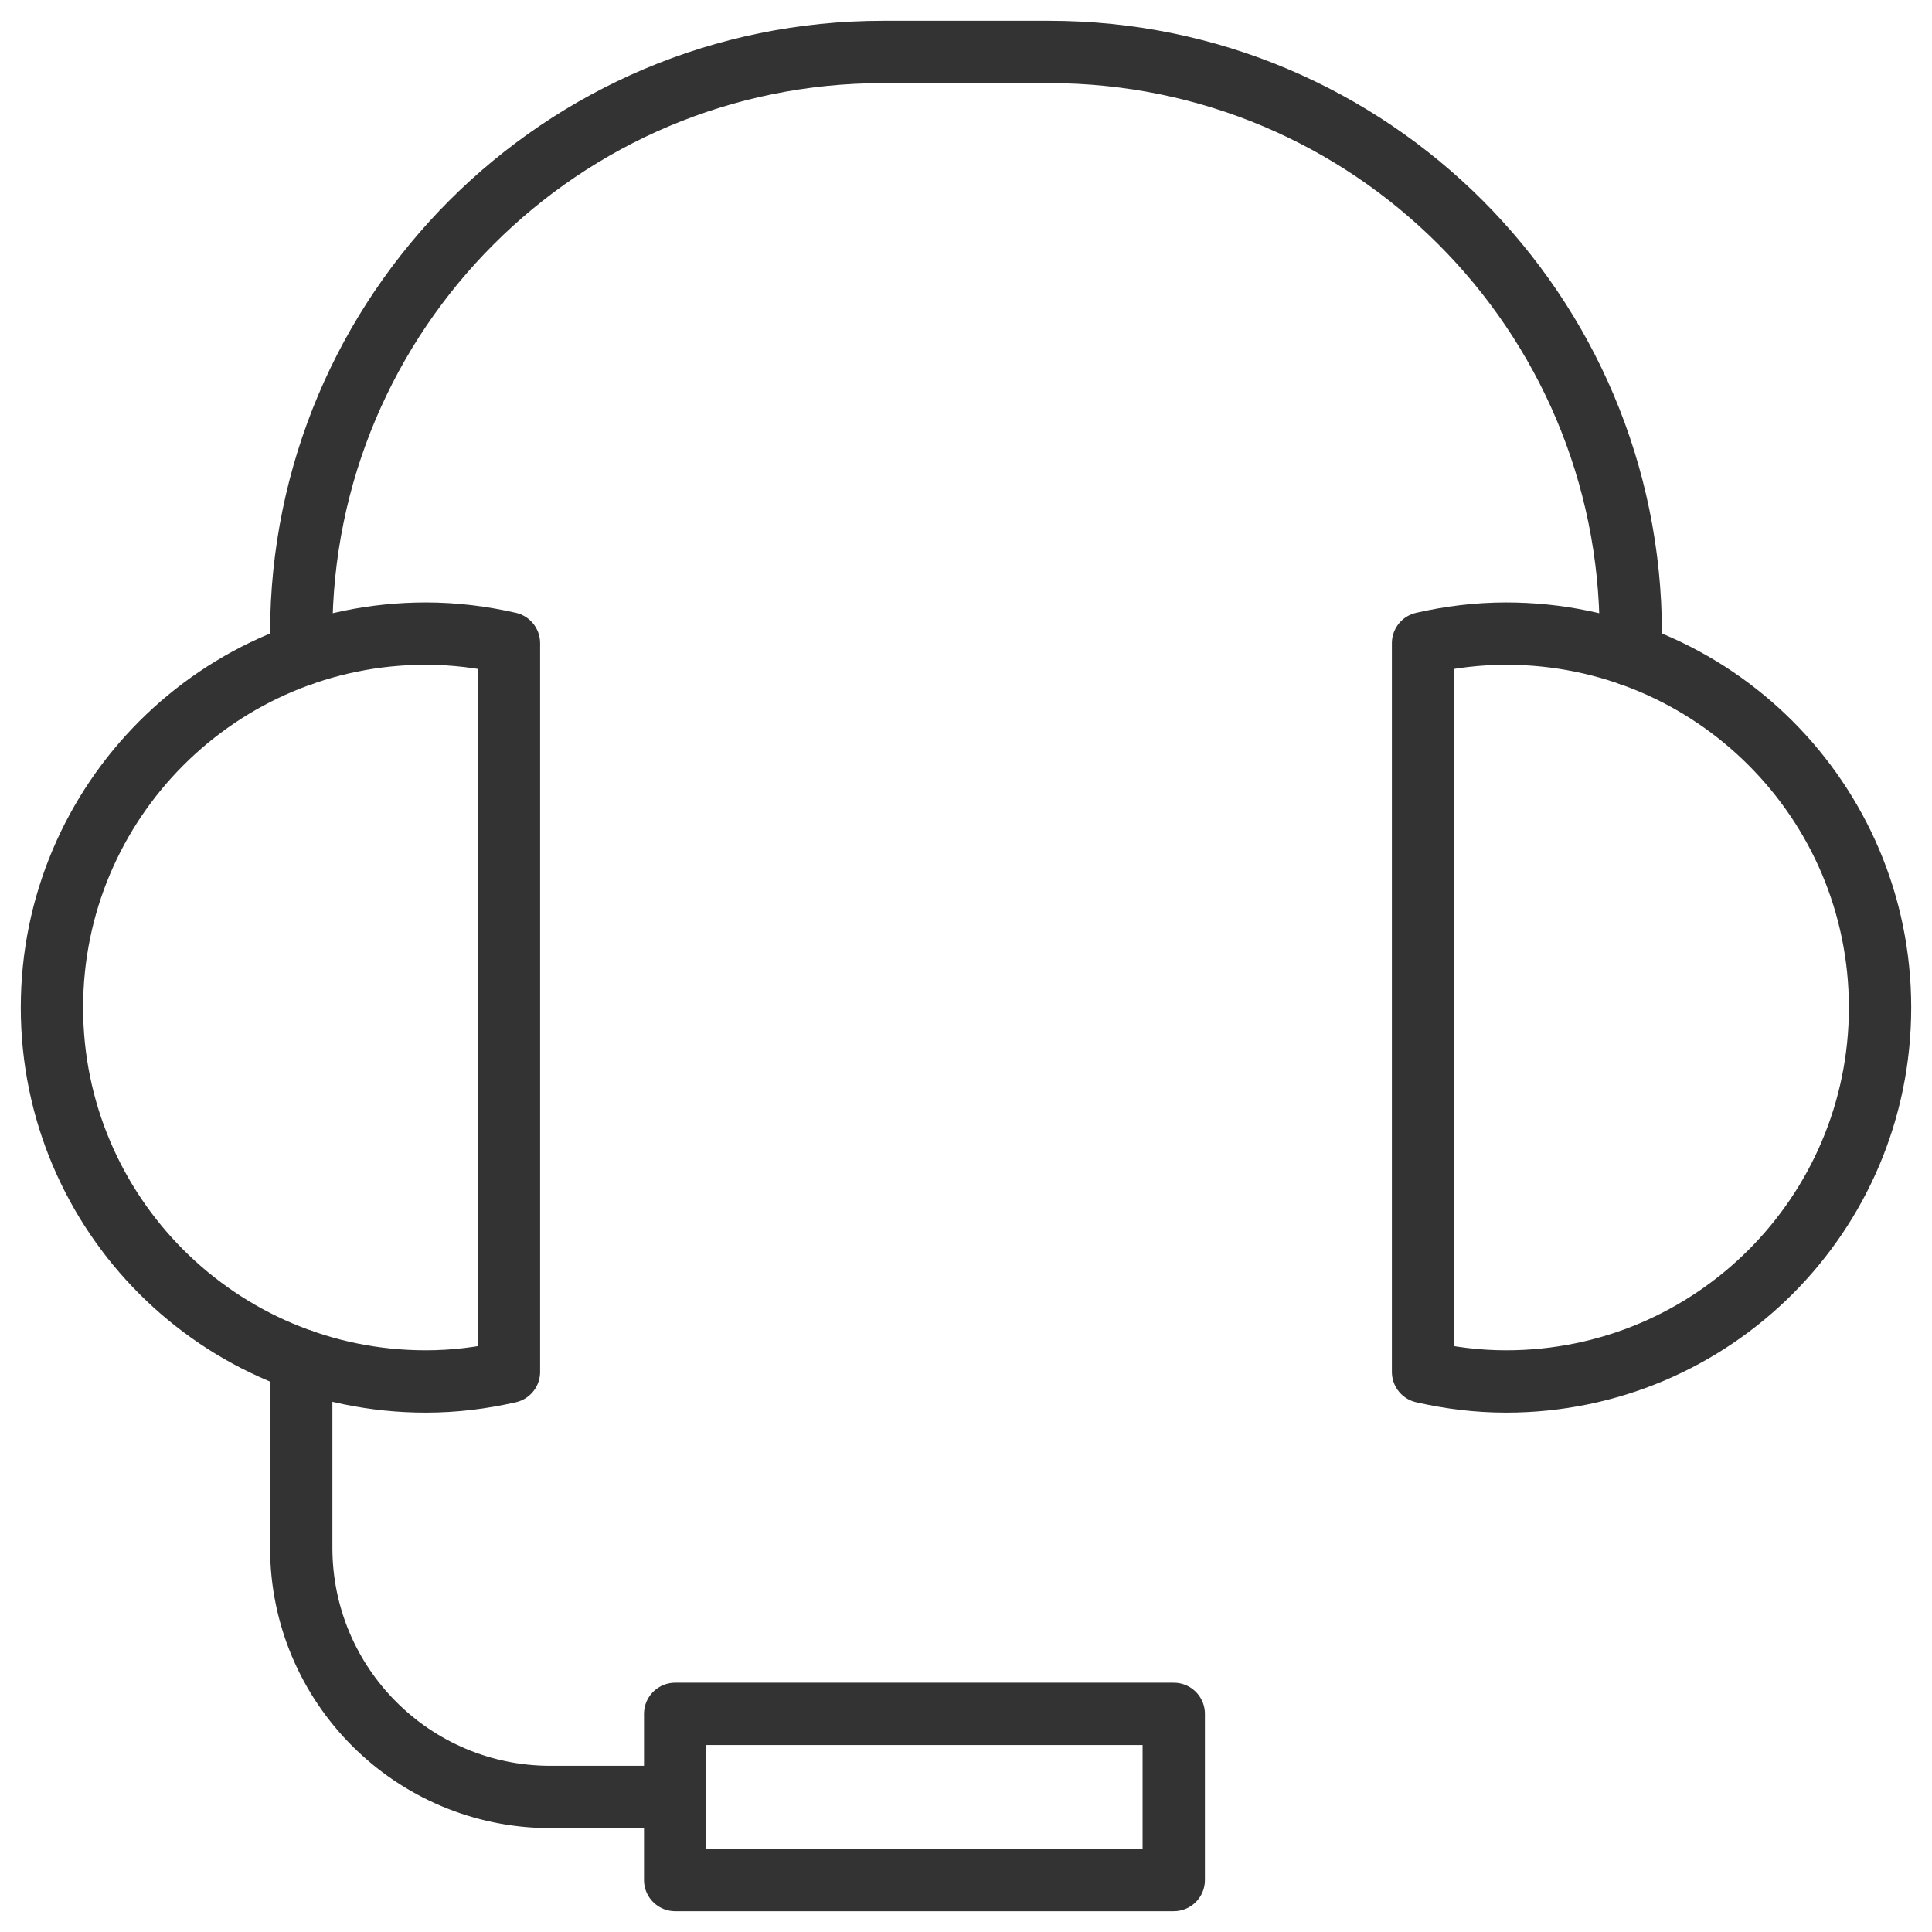 <svg width="62" height="62" viewBox="0 0 62 62" fill="none" xmlns="http://www.w3.org/2000/svg">
<path d="M9.667 43.651V49.667C9.667 54.085 13.248 57.667 17.667 57.667H21.667" stroke="#333333" stroke-width="2" stroke-miterlimit="10" stroke-linecap="round" stroke-linejoin="round"/>
<path d="M9.667 21.016V20.333C9.667 10.024 18.024 1.667 28.333 1.667H33.667C43.976 1.667 52.333 10.024 52.333 20.333V21.016" stroke="#333333" stroke-width="2" stroke-miterlimit="10" stroke-linecap="round" stroke-linejoin="round"/>
<path d="M16.333 20.641C15.475 20.445 14.584 20.333 13.667 20.333C7.039 20.333 1.667 25.705 1.667 32.333C1.667 38.961 7.039 44.333 13.667 44.333C14.584 44.333 15.475 44.221 16.333 44.025V20.641Z" stroke="#333333" stroke-width="2" stroke-miterlimit="10" stroke-linecap="round" stroke-linejoin="round"/>
<path d="M45.667 20.641C46.525 20.445 47.416 20.333 48.333 20.333C54.961 20.333 60.333 25.705 60.333 32.333C60.333 38.961 54.961 44.333 48.333 44.333C47.416 44.333 46.525 44.221 45.667 44.025V20.641Z" stroke="#333333" stroke-width="2" stroke-miterlimit="10" stroke-linecap="round" stroke-linejoin="round"/>
<path d="M37.667 55H21.667V60.333H37.667V55Z" stroke="#333333" stroke-width="2" stroke-miterlimit="10" stroke-linecap="round" stroke-linejoin="round"/>
</svg>
